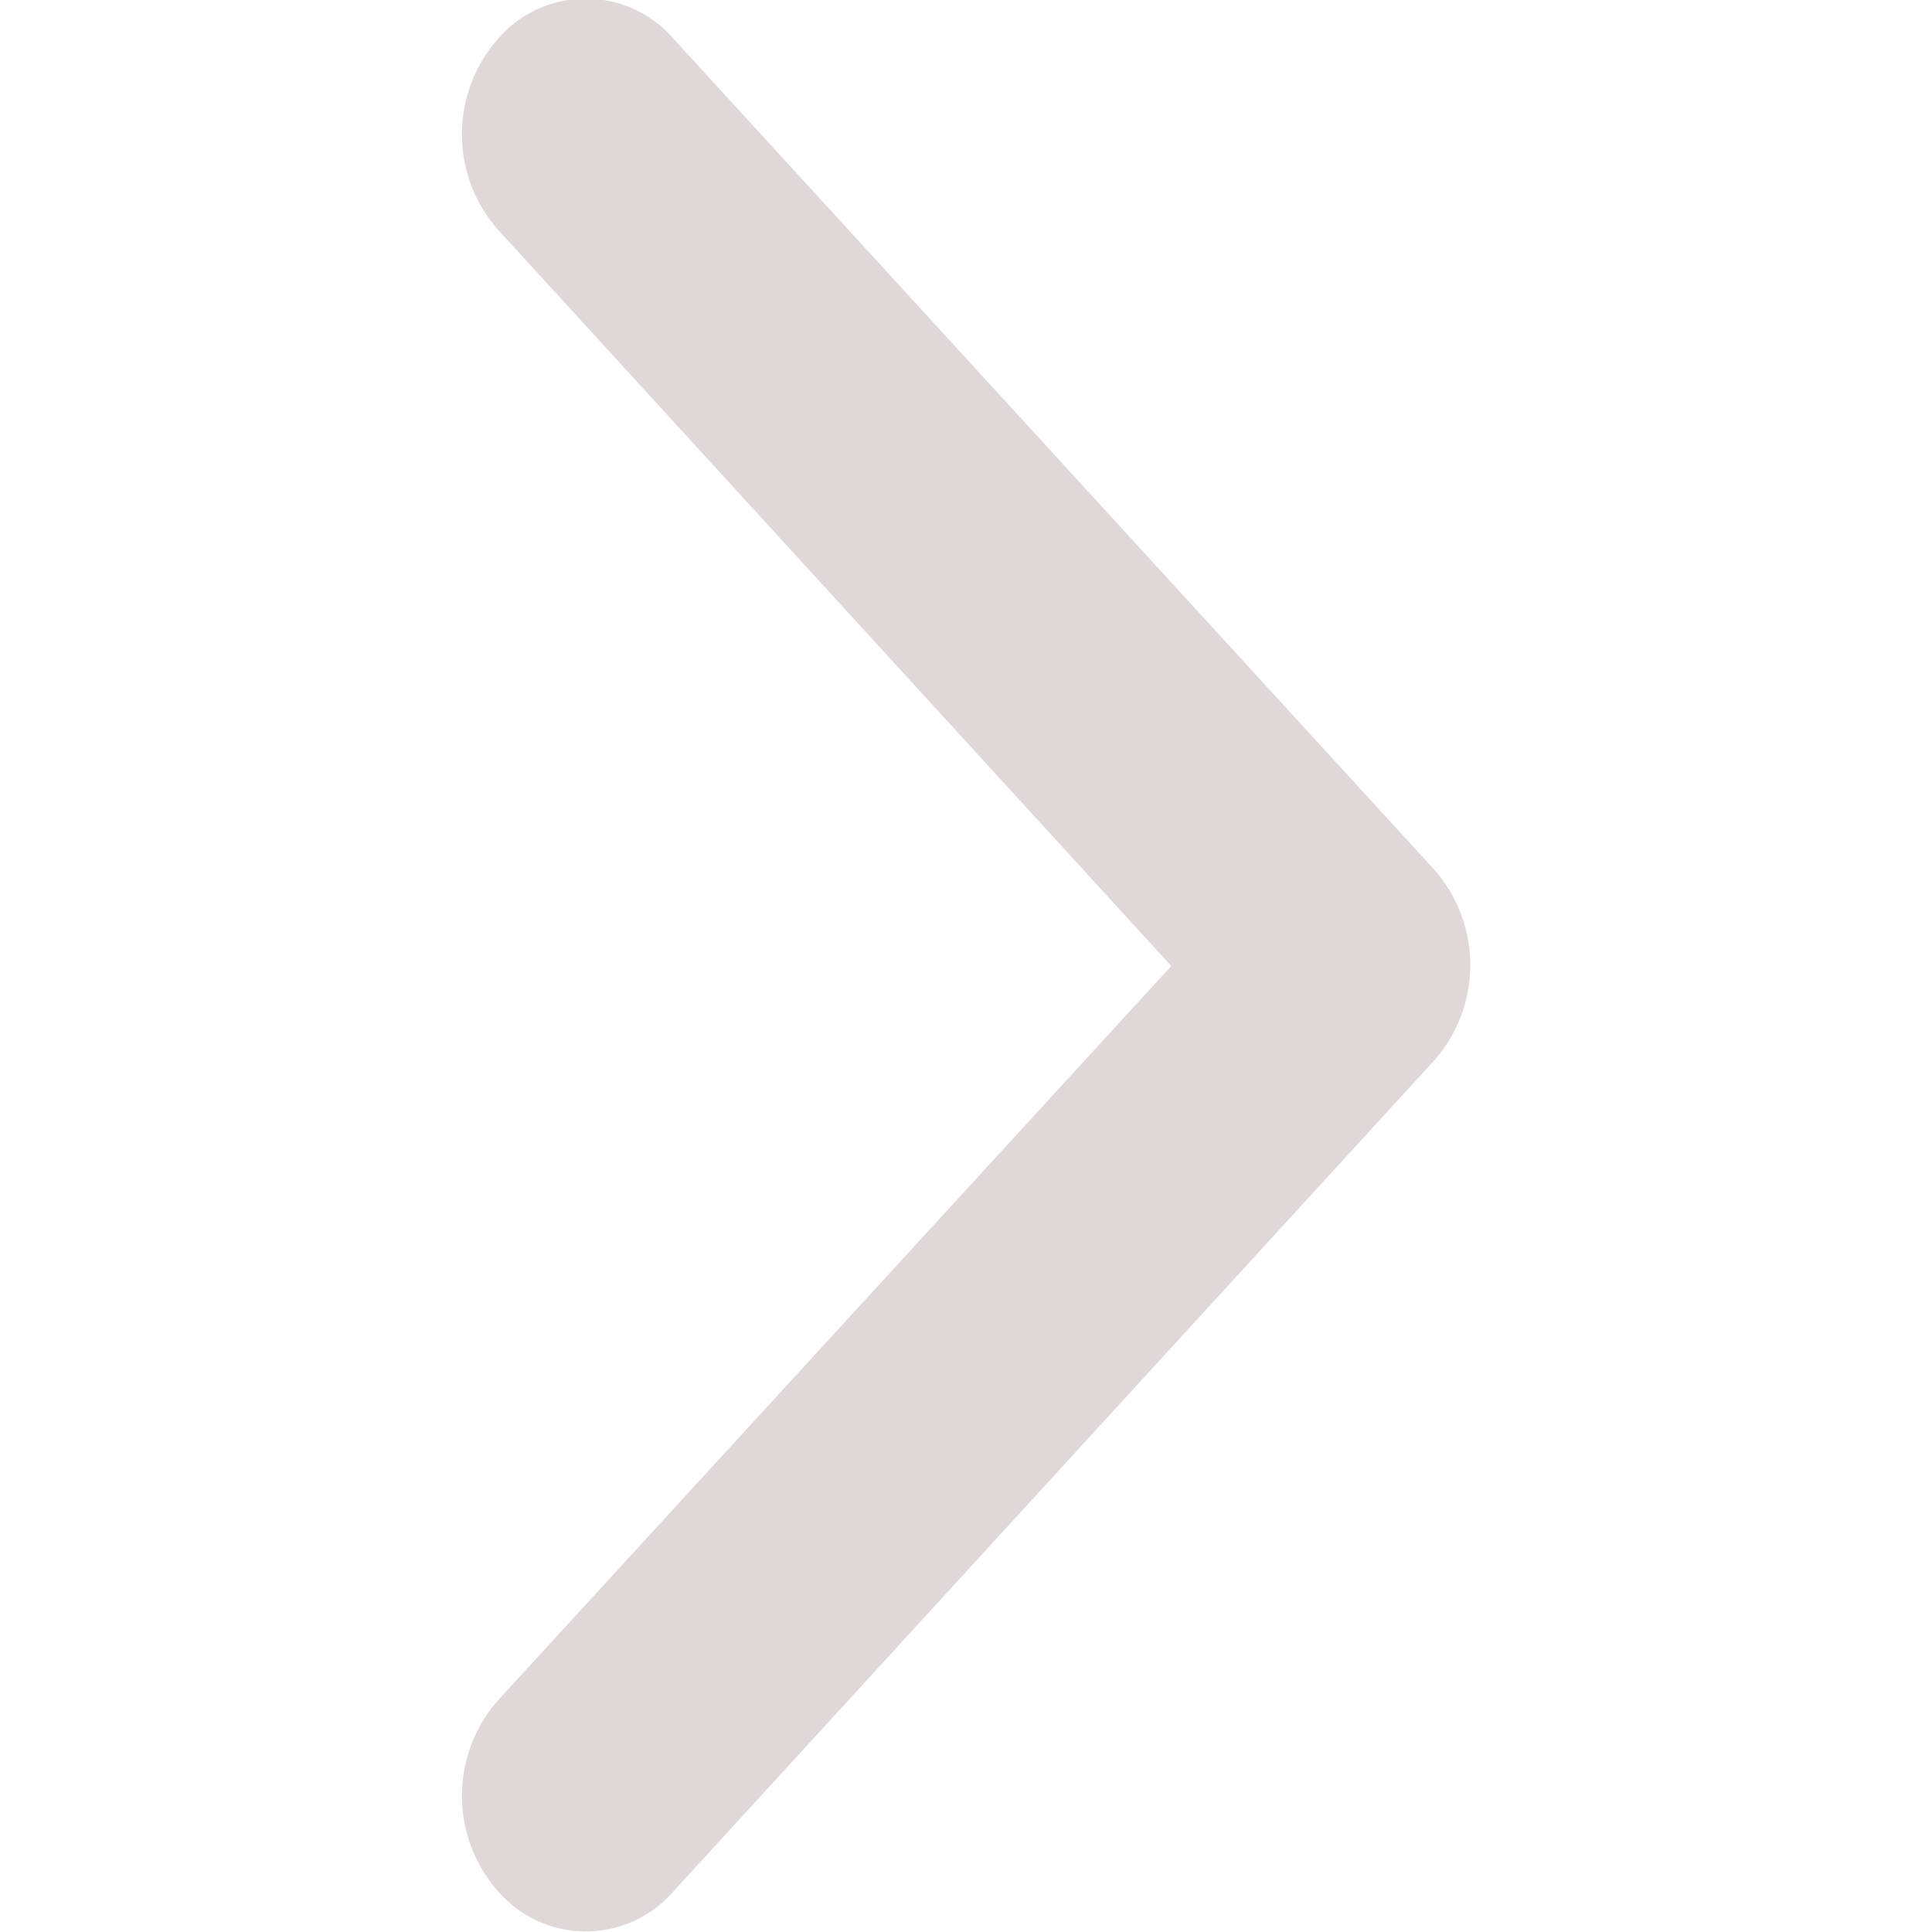 <svg xmlns="http://www.w3.org/2000/svg" width="50" height="50" viewBox="0 0 5.219 10">
  <g id="arrow-point-to-right" transform="translate(-97.138 0)">
    <path id="Path_81" data-name="Path 81" d="M102.17,4.5,98.233.2a.6.6,0,0,0-.907,0,.747.747,0,0,0,0,.99L100.81,5,97.326,8.8a.747.747,0,0,0,0,.99.6.6,0,0,0,.907,0l3.937-4.3a.747.747,0,0,0,0-.99Z" transform="translate(0 0)" fill="#e0d8d6"/>
  </g>
</svg>
